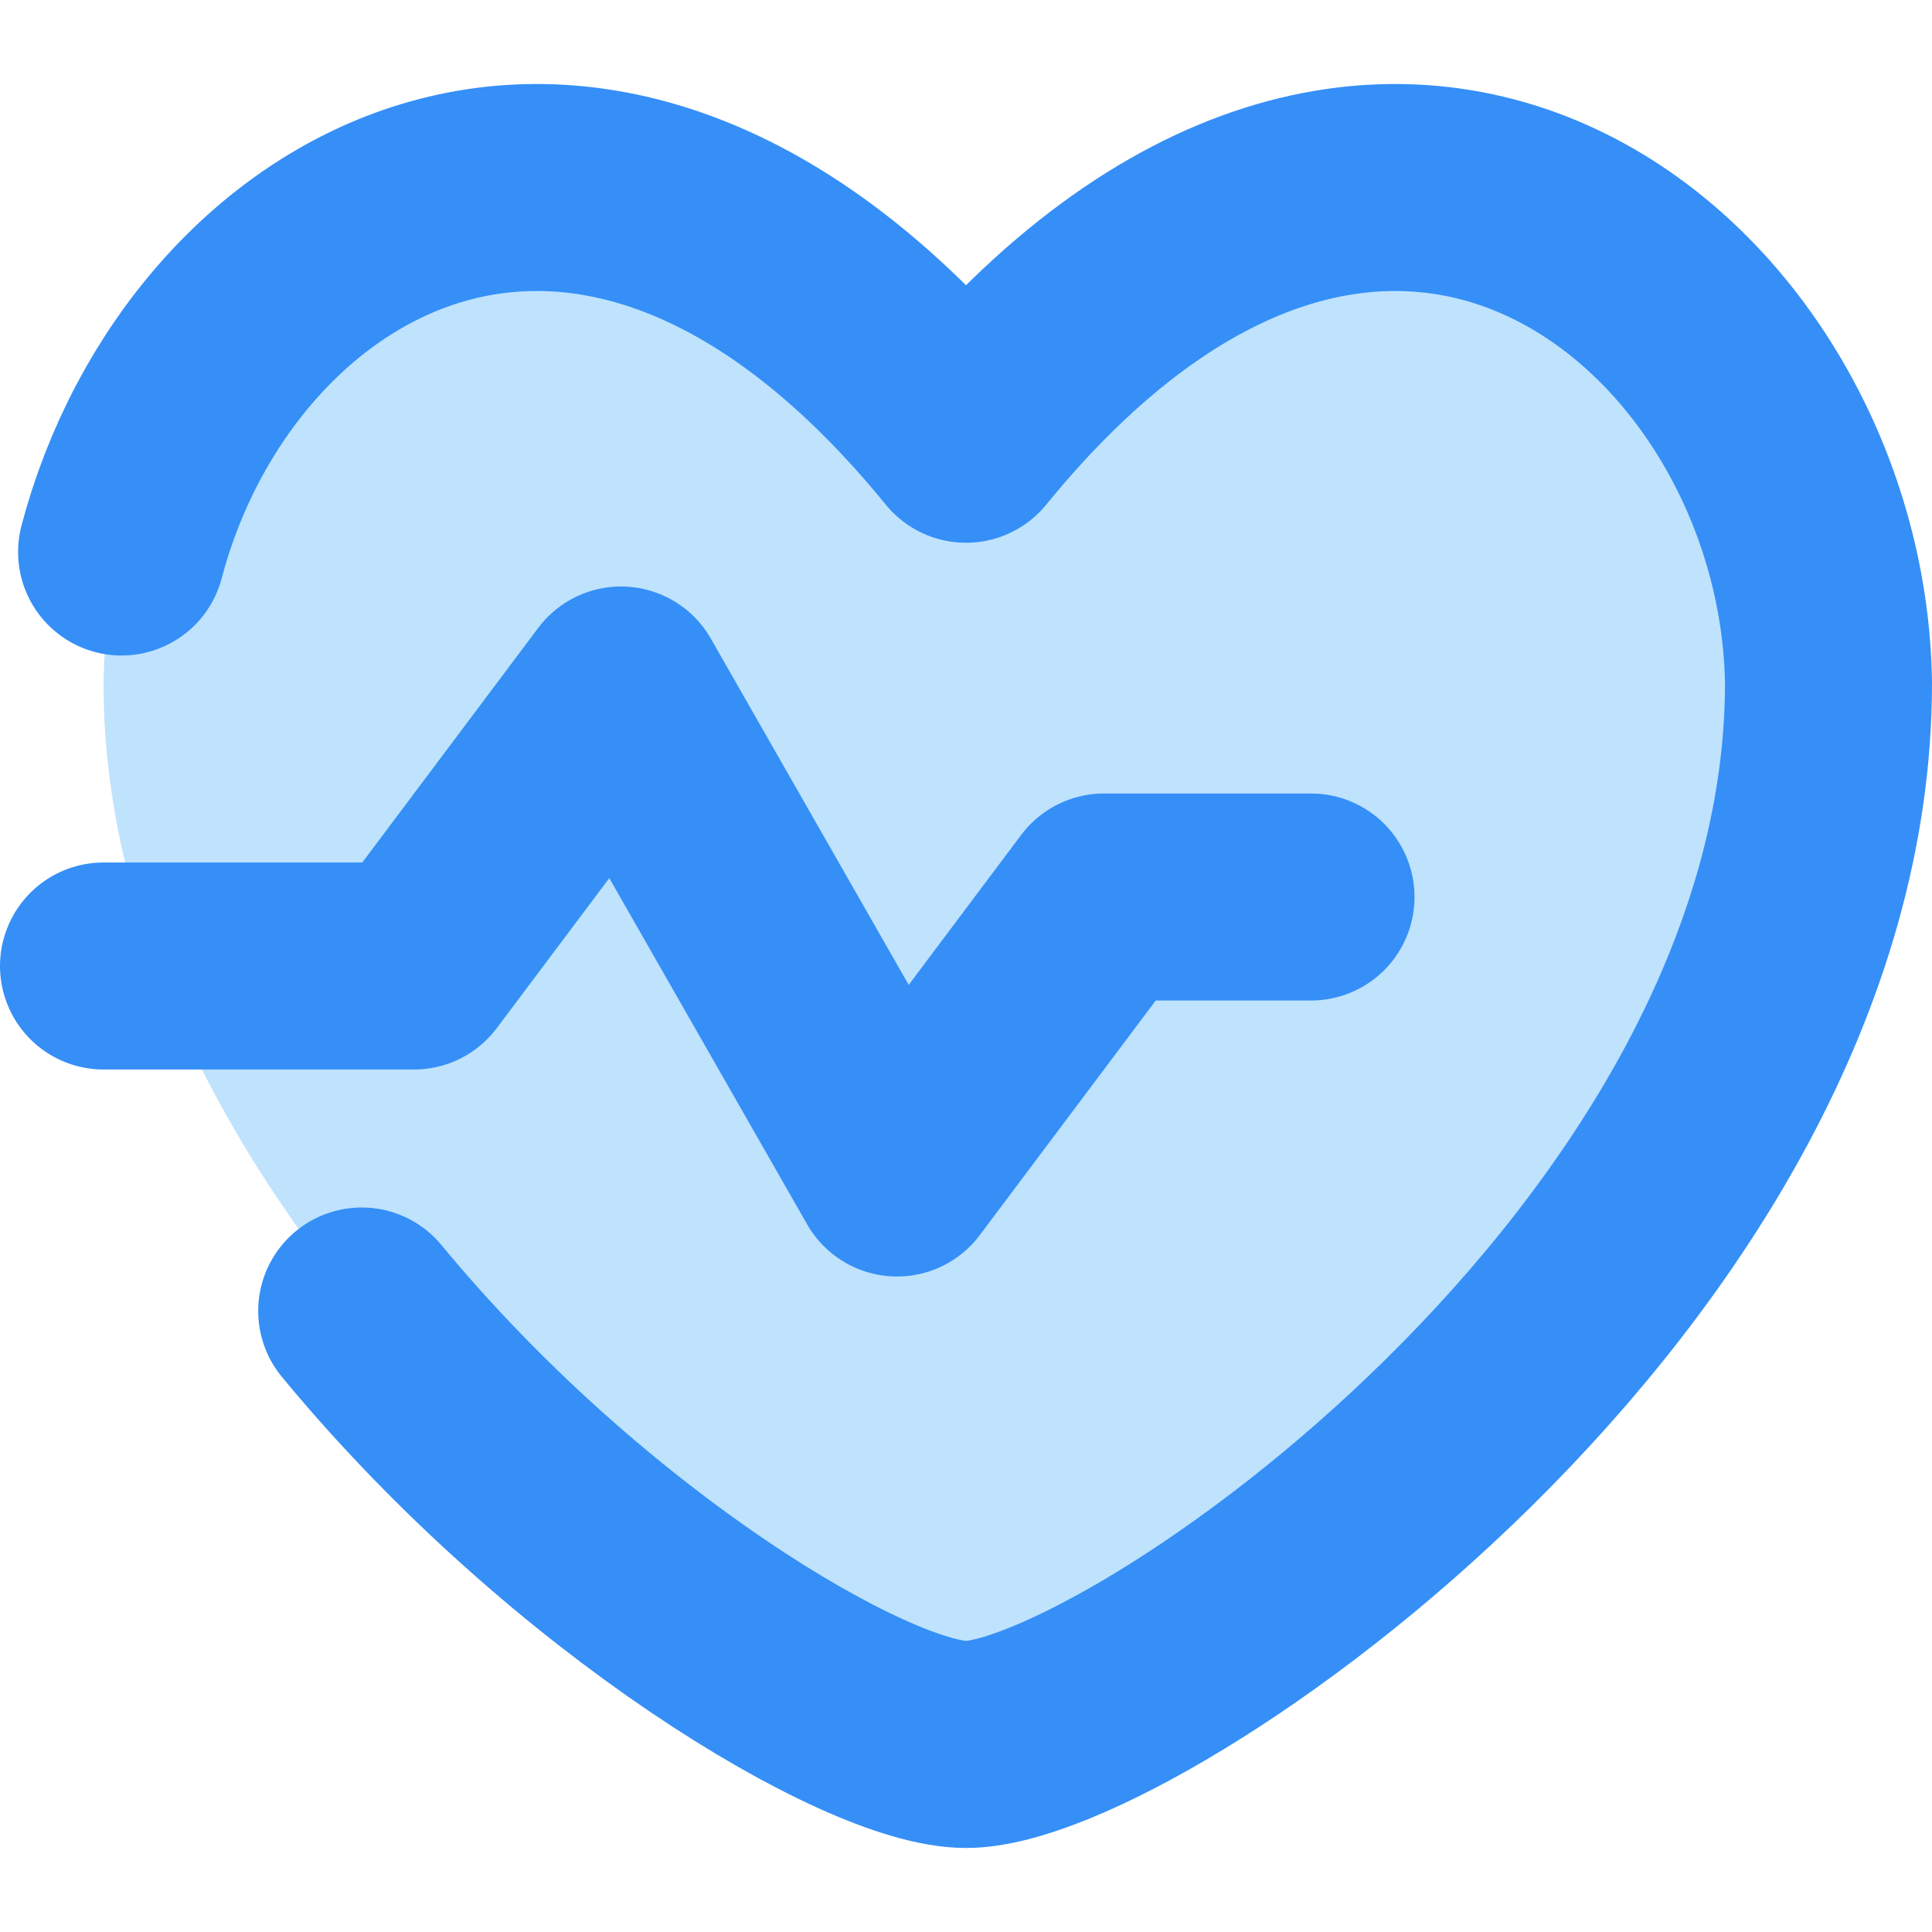 <svg width="28" height="28" viewBox="0 0 28 28" fill="none" xmlns="http://www.w3.org/2000/svg">
<path d="M14 6.366C7.961 -1.044 1.584 4.221 1.5 9.897C1.5 18.347 11.61 25.283 14 25.283C16.39 25.283 26.5 18.347 26.5 9.897C26.416 4.221 20.039 -1.044 14 6.366Z" fill="#BFE2FD"/>
<path d="M1.762 8C3.026 3.19 8.646 -0.204 14 6.366C20.04 -1.044 26.416 4.221 26.5 9.897C26.5 18.347 16.39 25.282 14 25.282C12.571 25.282 8.38 22.802 5.242 19" stroke="#358FF7" stroke-width="3" stroke-linecap="round" stroke-linejoin="round"/>
<path d="M19 13H16L13 17L9 10L6 14H1.5" stroke="#358FF7" stroke-width="3" stroke-linecap="round" stroke-linejoin="round"/>
</svg>
